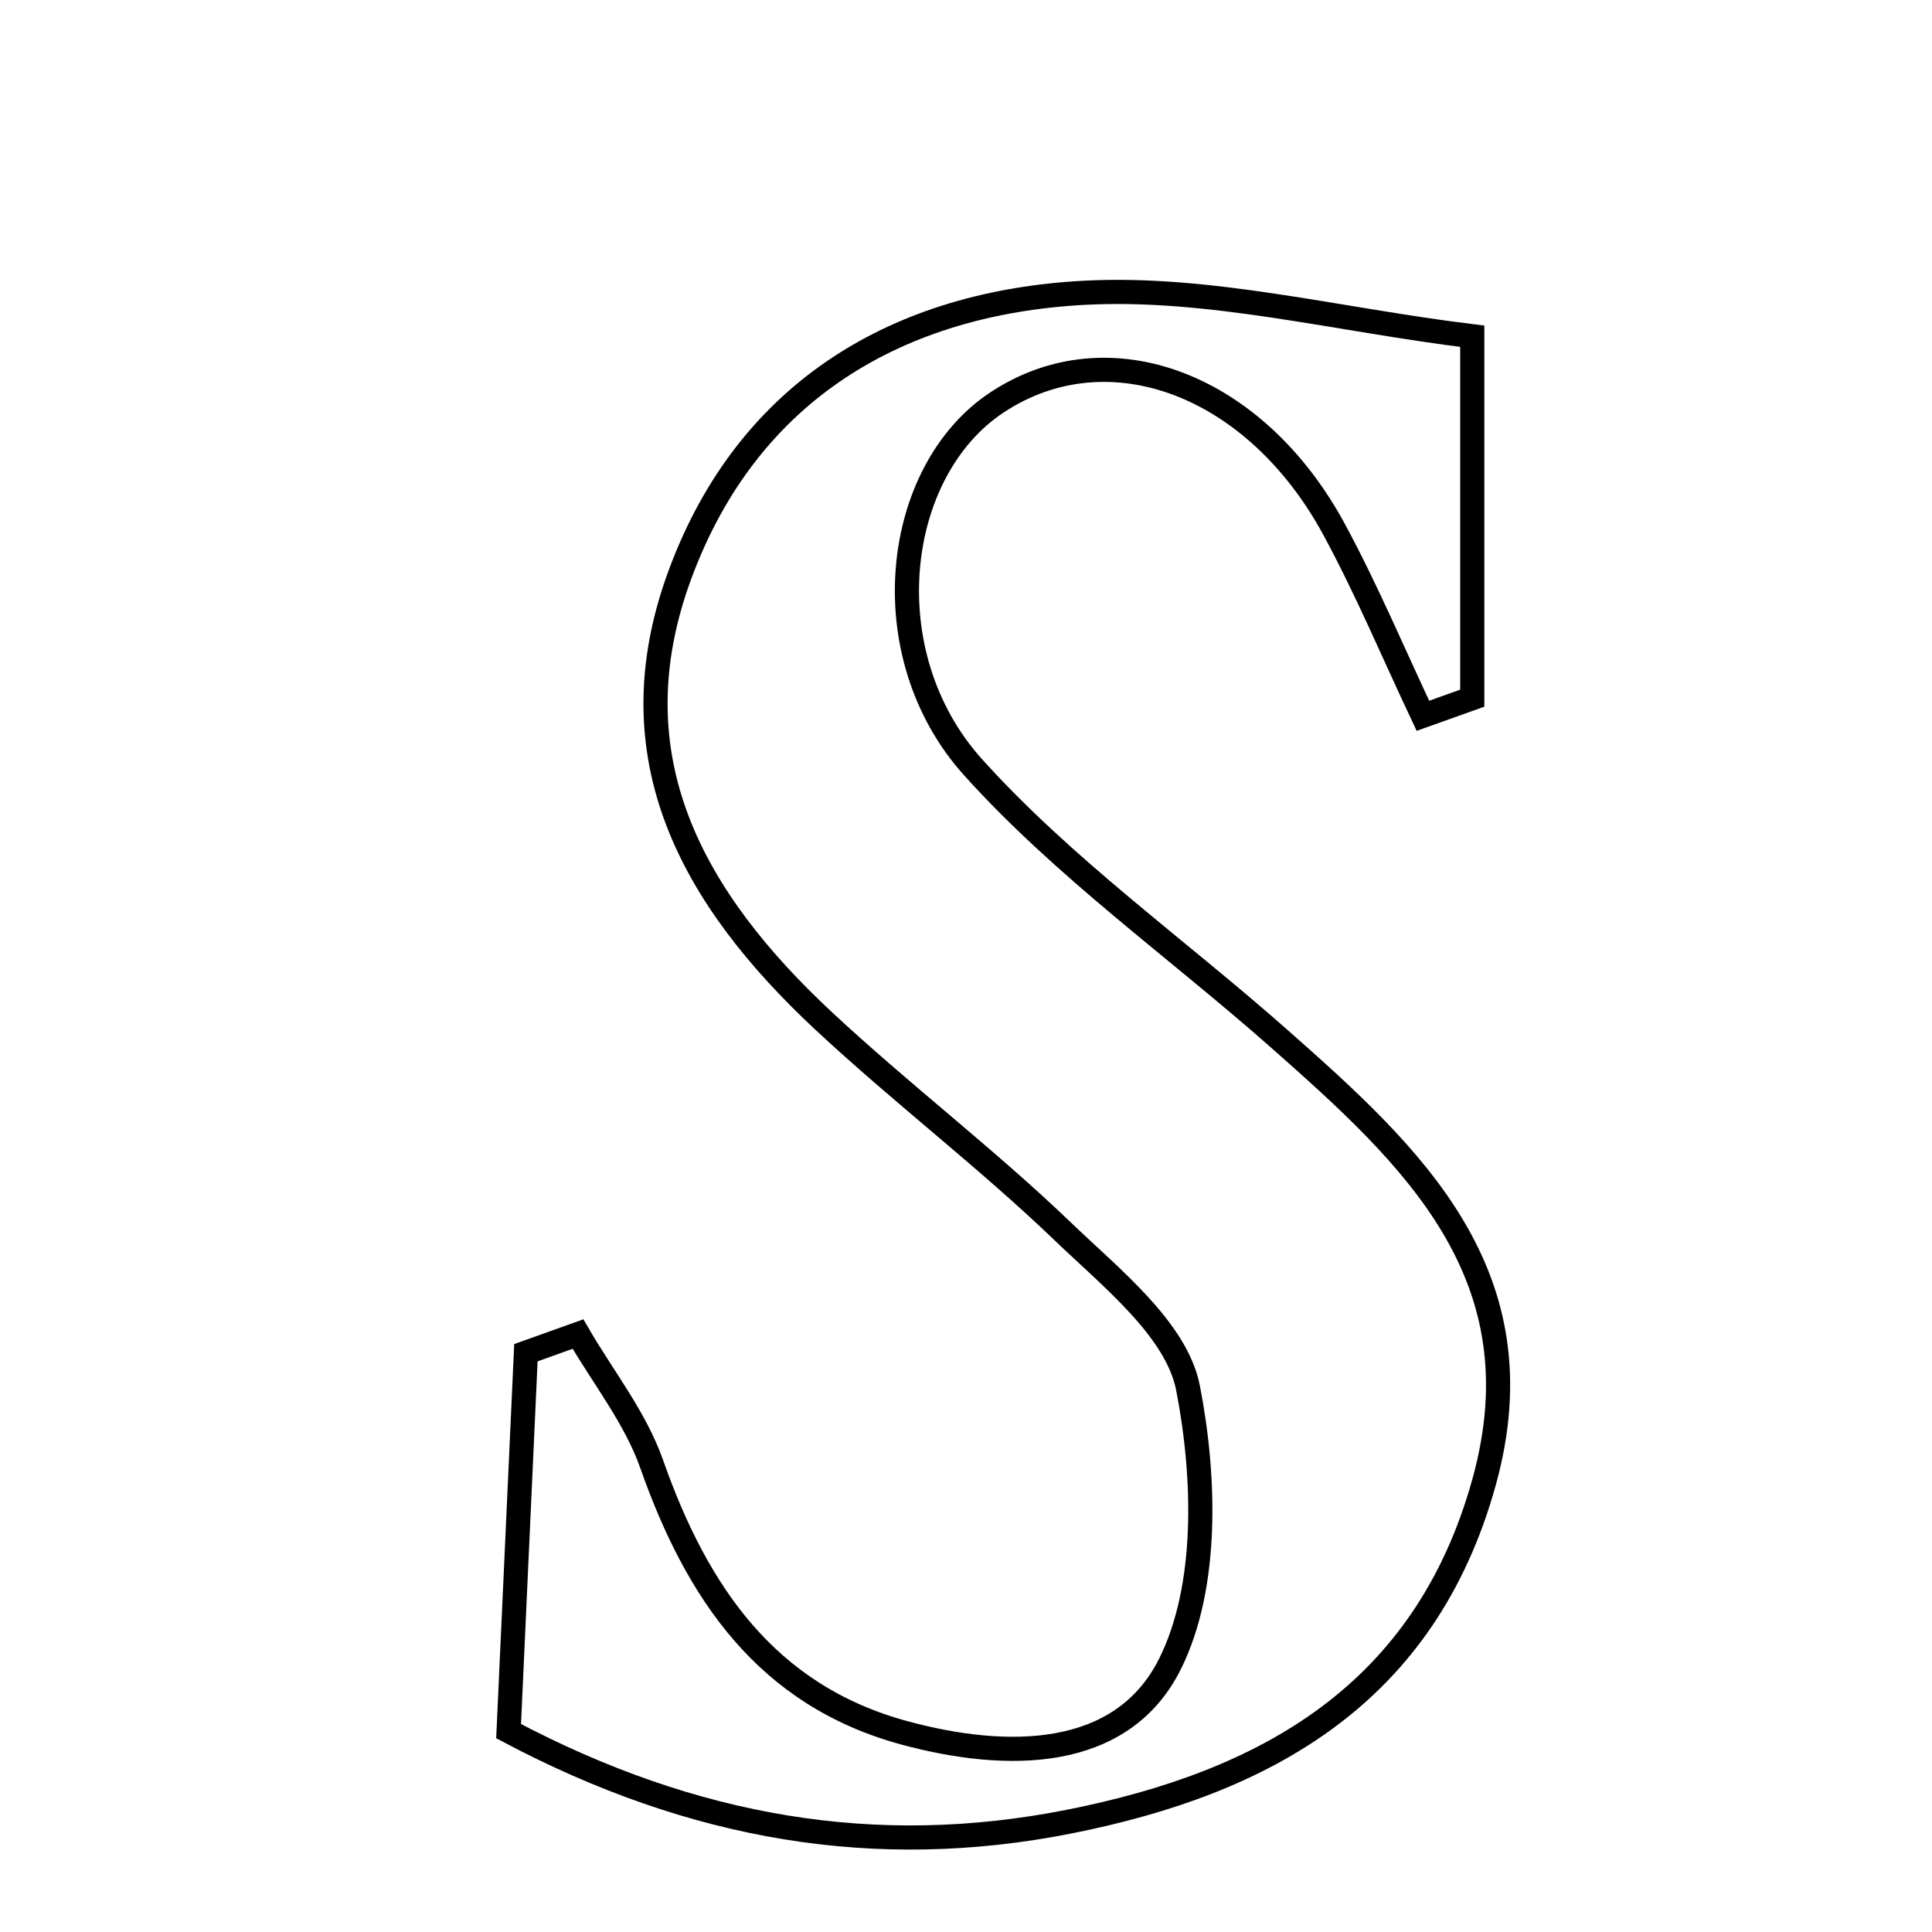 <svg xmlns="http://www.w3.org/2000/svg" viewBox="0.0 0.0 24.0 24.0" height="200px" width="200px"><path fill="none" stroke="black" stroke-width=".3" stroke-opacity="1.0"  filling="0" d="M13.472 3.637 C15.026 3.555 16.607 3.971 18.289 4.177 C18.289 5.807 18.289 7.24 18.289 8.673 C18.085 8.746 17.88 8.819 17.676 8.892 C17.313 8.123 16.982 7.335 16.579 6.588 C15.596 4.763 13.768 4.085 12.385 4.999 C11.091 5.855 10.826 8.128 12.086 9.529 C13.212 10.78 14.616 11.777 15.886 12.899 C17.542 14.361 19.151 15.836 18.435 18.414 C17.703 21.049 15.723 22.146 13.275 22.63 C10.89 23.101 8.619 22.723 6.318 21.505 C6.391 19.919 6.462 18.361 6.533 16.804 C6.749 16.727 6.964 16.649 7.18 16.572 C7.491 17.108 7.893 17.612 8.095 18.186 C8.656 19.782 9.523 21.064 11.241 21.528 C12.496 21.867 13.935 21.877 14.536 20.666 C15.012 19.707 14.973 18.346 14.758 17.242 C14.616 16.517 13.807 15.878 13.203 15.298 C12.251 14.384 11.195 13.581 10.229 12.68 C8.614 11.173 7.605 9.414 8.447 7.137 C9.297 4.835 11.179 3.758 13.472 3.637"></path></svg>